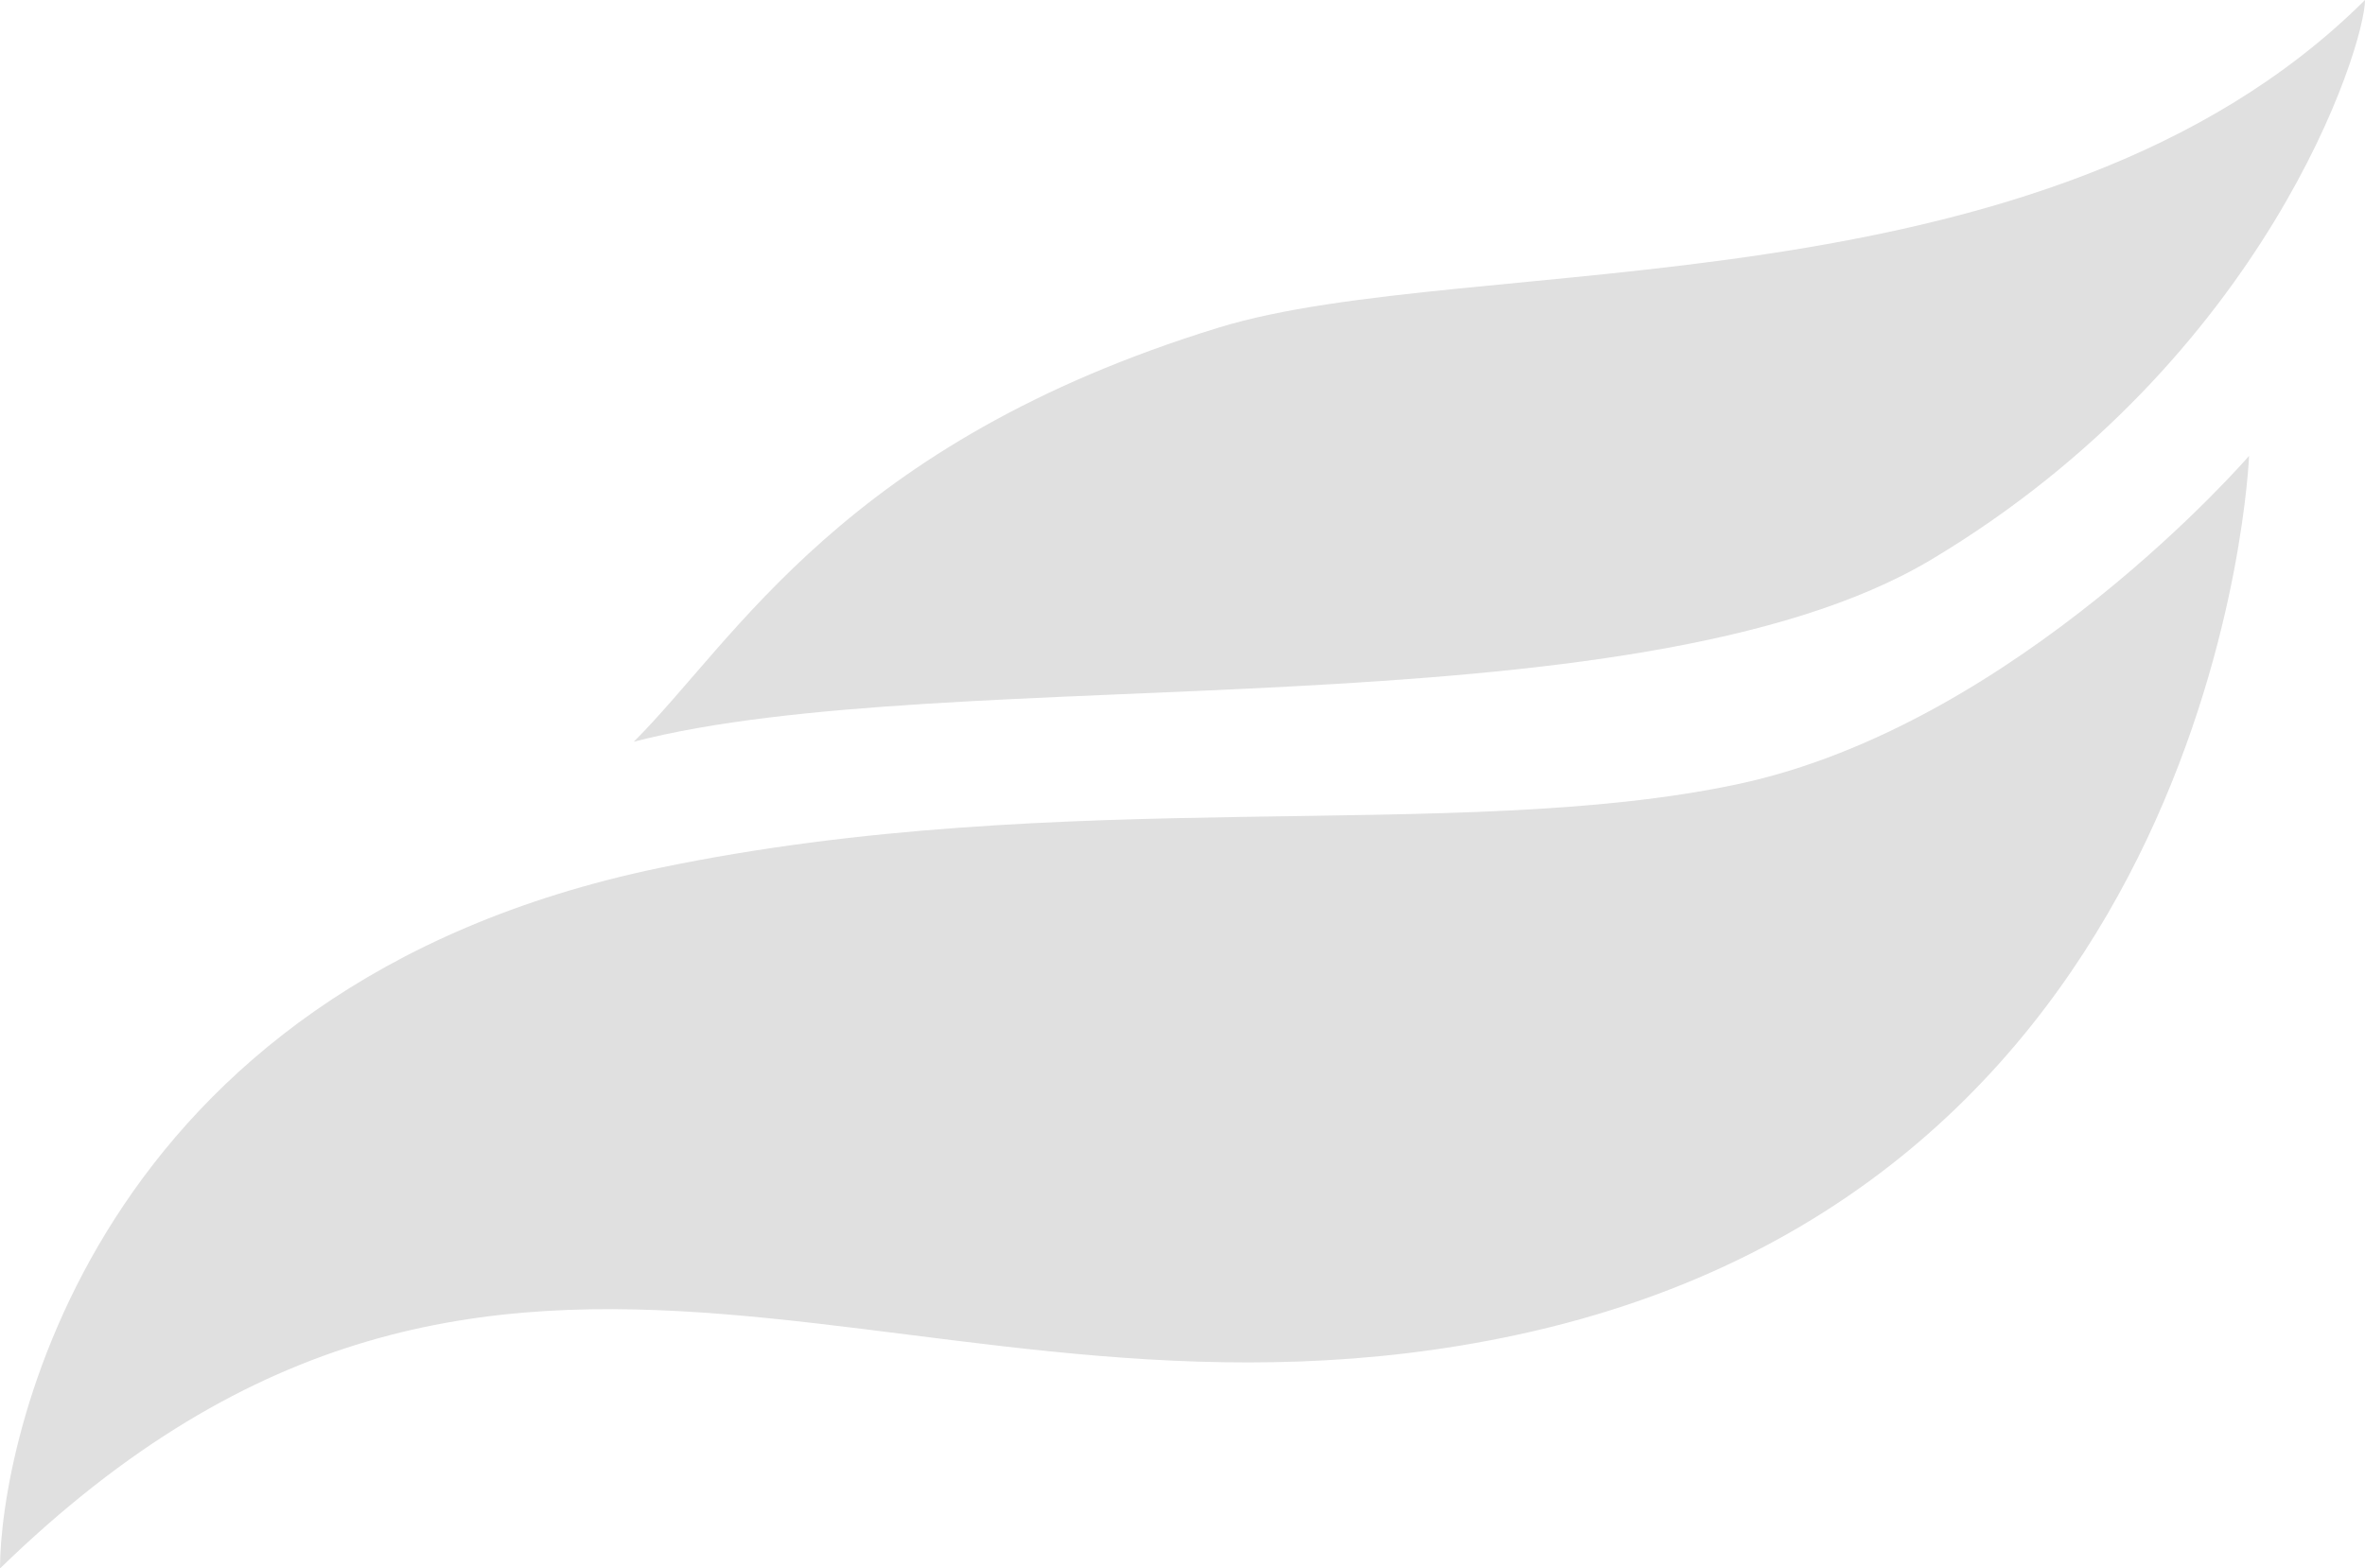 <svg width="306" height="203" viewBox="0 0 306 203" fill="none" xmlns="http://www.w3.org/2000/svg">
    <path d="M306 0C306 5.898 293.362 46.426 249.859 72.439C211.444 95.403 122.809 85.397 82 96C95.204 82.844 109.173 57.328 157.631 42.416C190.158 32.376 264.625 41.19 306 0Z" fill="#E0E0E0"/>
    <path d="M0 203C0 187.593 11.273 127.732 85.349 112.325C137.645 101.453 188.475 109.19 224.695 101.52C260.915 93.882 291 59 291 59C291 59 287.431 153.21 196.179 172.786C118.968 189.327 65.771 139.004 0 203Z" fill="#E0E0E0"/>
</svg>

